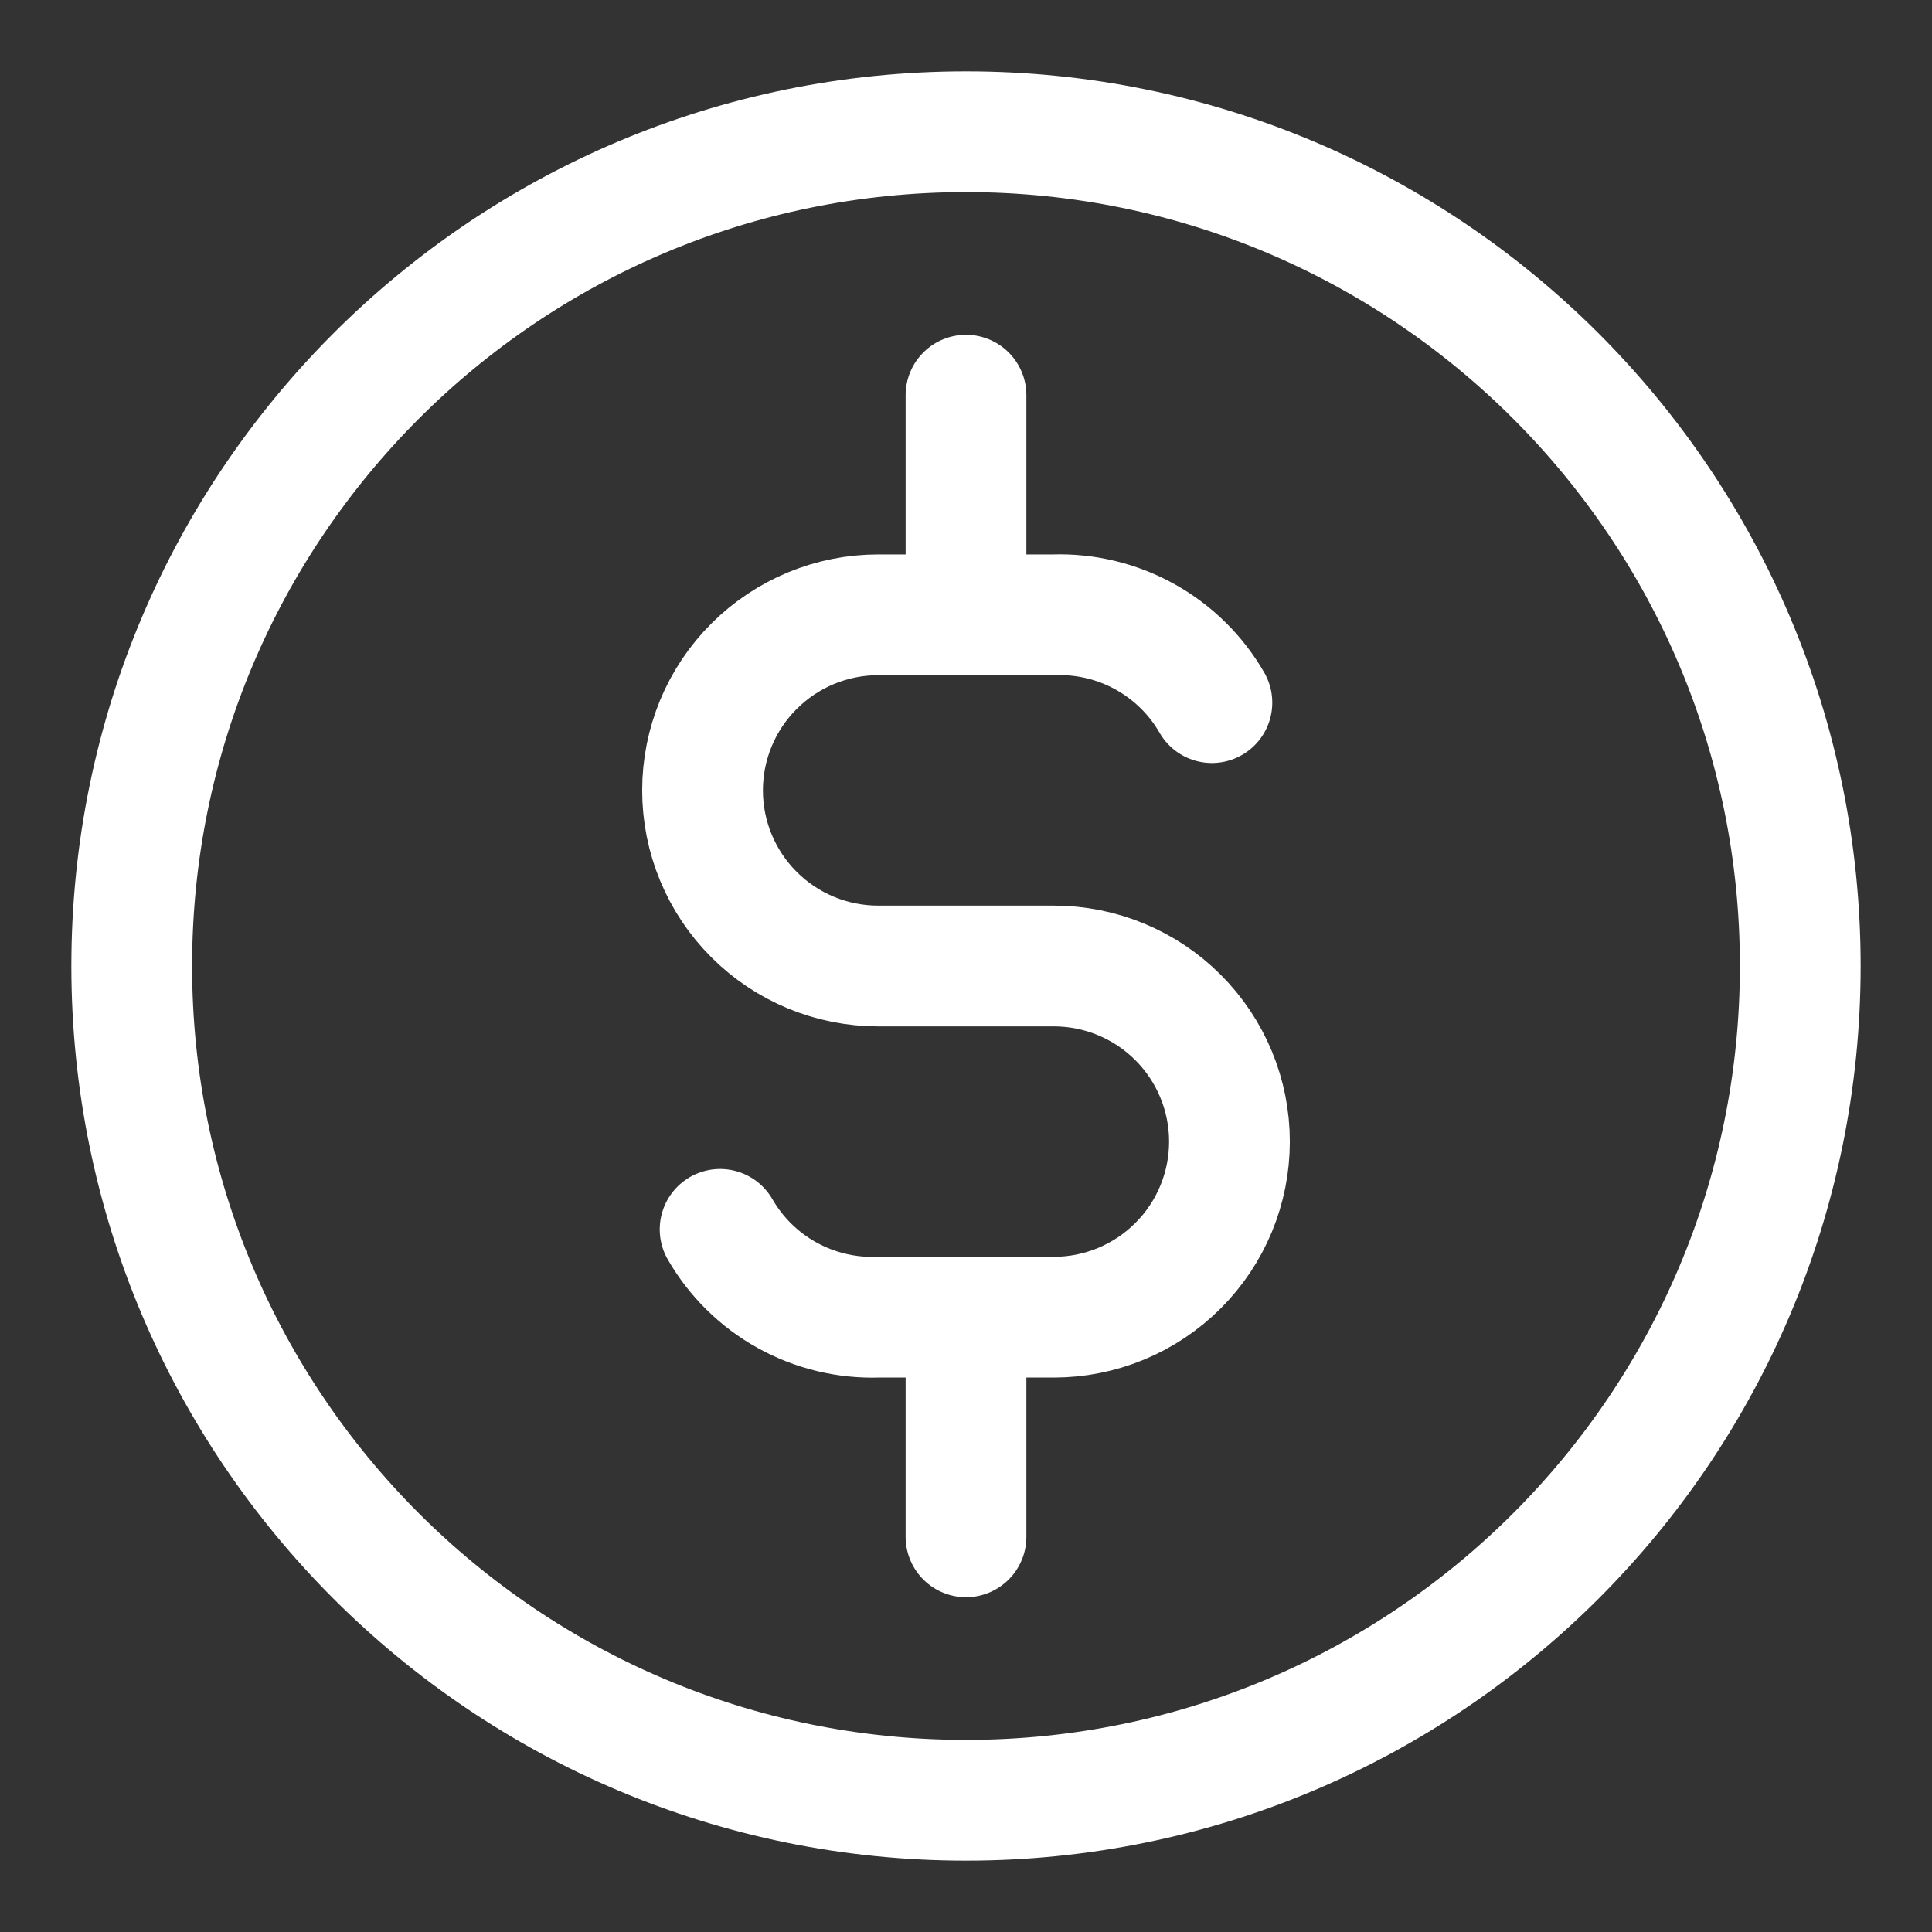 <svg width="44" height="44" viewBox="0 0 44 44" fill="none" xmlns="http://www.w3.org/2000/svg">
<rect x="0" y="0" width="44" height="44" fill="#333333" stroke="none"/>
<path d="M22 41C32.493 41 41 32.493 41 22C41 11.507 32.493 3 22 3C11.507 3 3 11.507 3 22C3 32.493 11.507 41 22 41Z" stroke="white" stroke-width="2.75" stroke-linecap="round" stroke-linejoin="round"/>
<path d="M27.6 16.002C27.238 15.373 26.711 14.855 26.077 14.503C25.443 14.151 24.725 13.978 24 14.002H20C18.939 14.002 17.922 14.424 17.172 15.174C16.421 15.923 16 16.941 16 18.001C16 19.062 16.421 20.079 17.172 20.829C17.922 21.579 18.939 22 20 22H24C25.061 22 26.078 22.421 26.828 23.171C27.579 23.921 28 24.938 28 25.999C28 27.059 27.579 28.077 26.828 28.826C26.078 29.576 25.061 29.998 24 29.998H20C19.275 30.022 18.557 29.849 17.923 29.497C17.289 29.145 16.762 28.627 16.4 27.998" stroke="white" stroke-width="2.75" stroke-linecap="round" stroke-linejoin="round"/>
<path d="M22 9V13.333M22 30.667V35" stroke="white" stroke-width="2.75" stroke-linecap="round" stroke-linejoin="round"/>
</svg>
